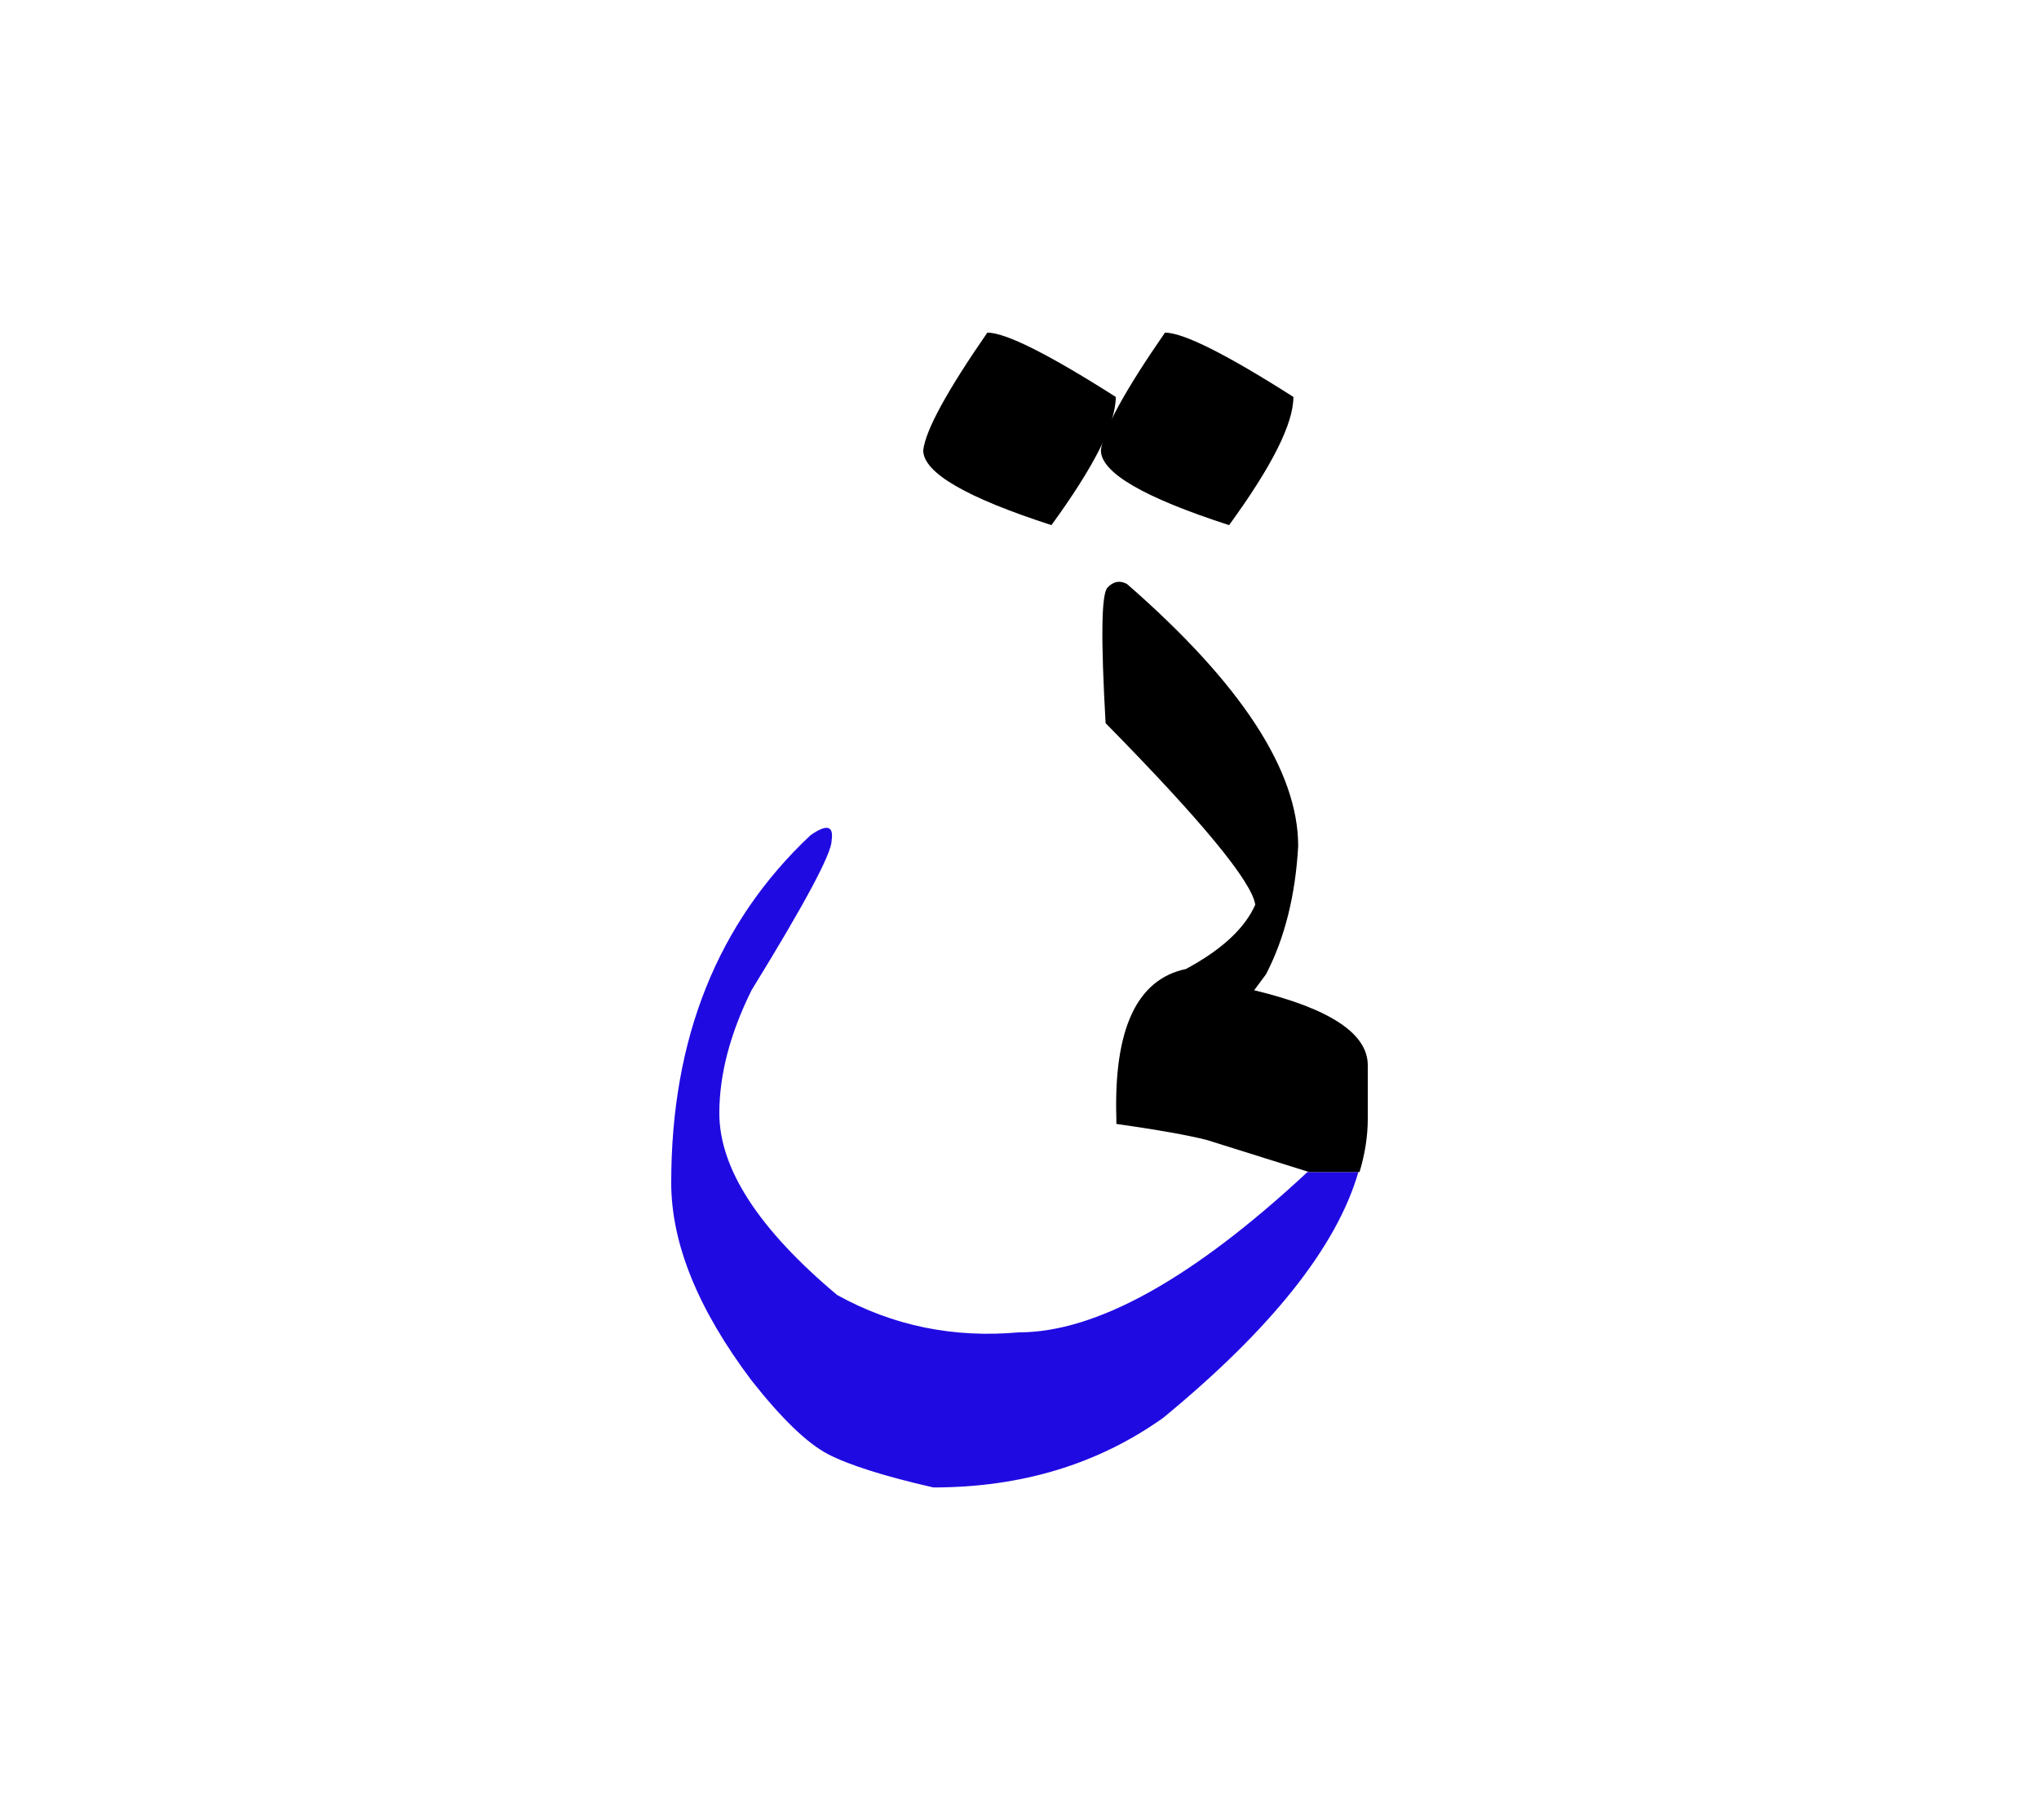 <svg id="vector" xmlns="http://www.w3.org/2000/svg" width="84" height="75" viewBox="0 0 84 75"><path fill="#200AE2" d="M55.961,48.293c-0.884,3.064 -3.563,6.447 -8.045,10.133c-2.697,1.917 -5.855,2.866 -9.465,2.866c-2.021,-0.461 -3.468,-0.921 -4.342,-1.372c-0.875,-0.461 -1.918,-1.477 -3.148,-3.036c-2.209,-2.933 -3.309,-5.648 -3.309,-8.149c0,-5.949 1.907,-10.714 5.732,-14.313c0.678,-0.479 0.969,-0.404 0.875,0.217c0,0.535 -1.1,2.593 -3.299,6.165c-0.884,1.785 -1.326,3.478 -1.326,5.065c0,2.284 1.617,4.774 4.85,7.491c2.294,1.269 4.784,1.785 7.491,1.541c3.187,0 7.152,-2.199 11.89,-6.607H55.961z" id="path_0"/><path fill="#000001" d="M40.675,13.706c0.751,0 2.519,0.884 5.291,2.65c0,1.1 -0.884,2.857 -2.65,5.282c-3.515,-1.137 -5.282,-2.161 -5.282,-3.083C38.128,17.729 39.011,16.112 40.675,13.706z" id="path_1"/><path fill="#000001" d="M53.922,48.293l-4.192,-1.315c-0.799,-0.207 -2.049,-0.423 -3.74,-0.667v-0.217c-0.112,-3.693 0.846,-5.742 2.866,-6.165c1.467,-0.79 2.426,-1.673 2.857,-2.65c-0.141,-0.949 -2.199,-3.449 -6.166,-7.481c-0.196,-3.459 -0.178,-5.31 0.076,-5.583c0.244,-0.263 0.517,-0.31 0.808,-0.149c4.7,4.097 7.05,7.697 7.05,10.798c-0.113,2.03 -0.555,3.798 -1.326,5.282l-0.488,0.658c3.12,0.752 4.681,1.785 4.681,3.092v2.199c0,0.715 -0.113,1.447 -0.339,2.199H53.922z" id="path_2"/><path fill="#000001" d="M47.993,13.706c0.752,0 2.52,0.884 5.291,2.65c0,1.1 -0.883,2.857 -2.65,5.282c-3.514,-1.137 -5.281,-2.161 -5.281,-3.083C45.446,17.729 46.329,16.112 47.993,13.706z" id="path_3"/></svg>